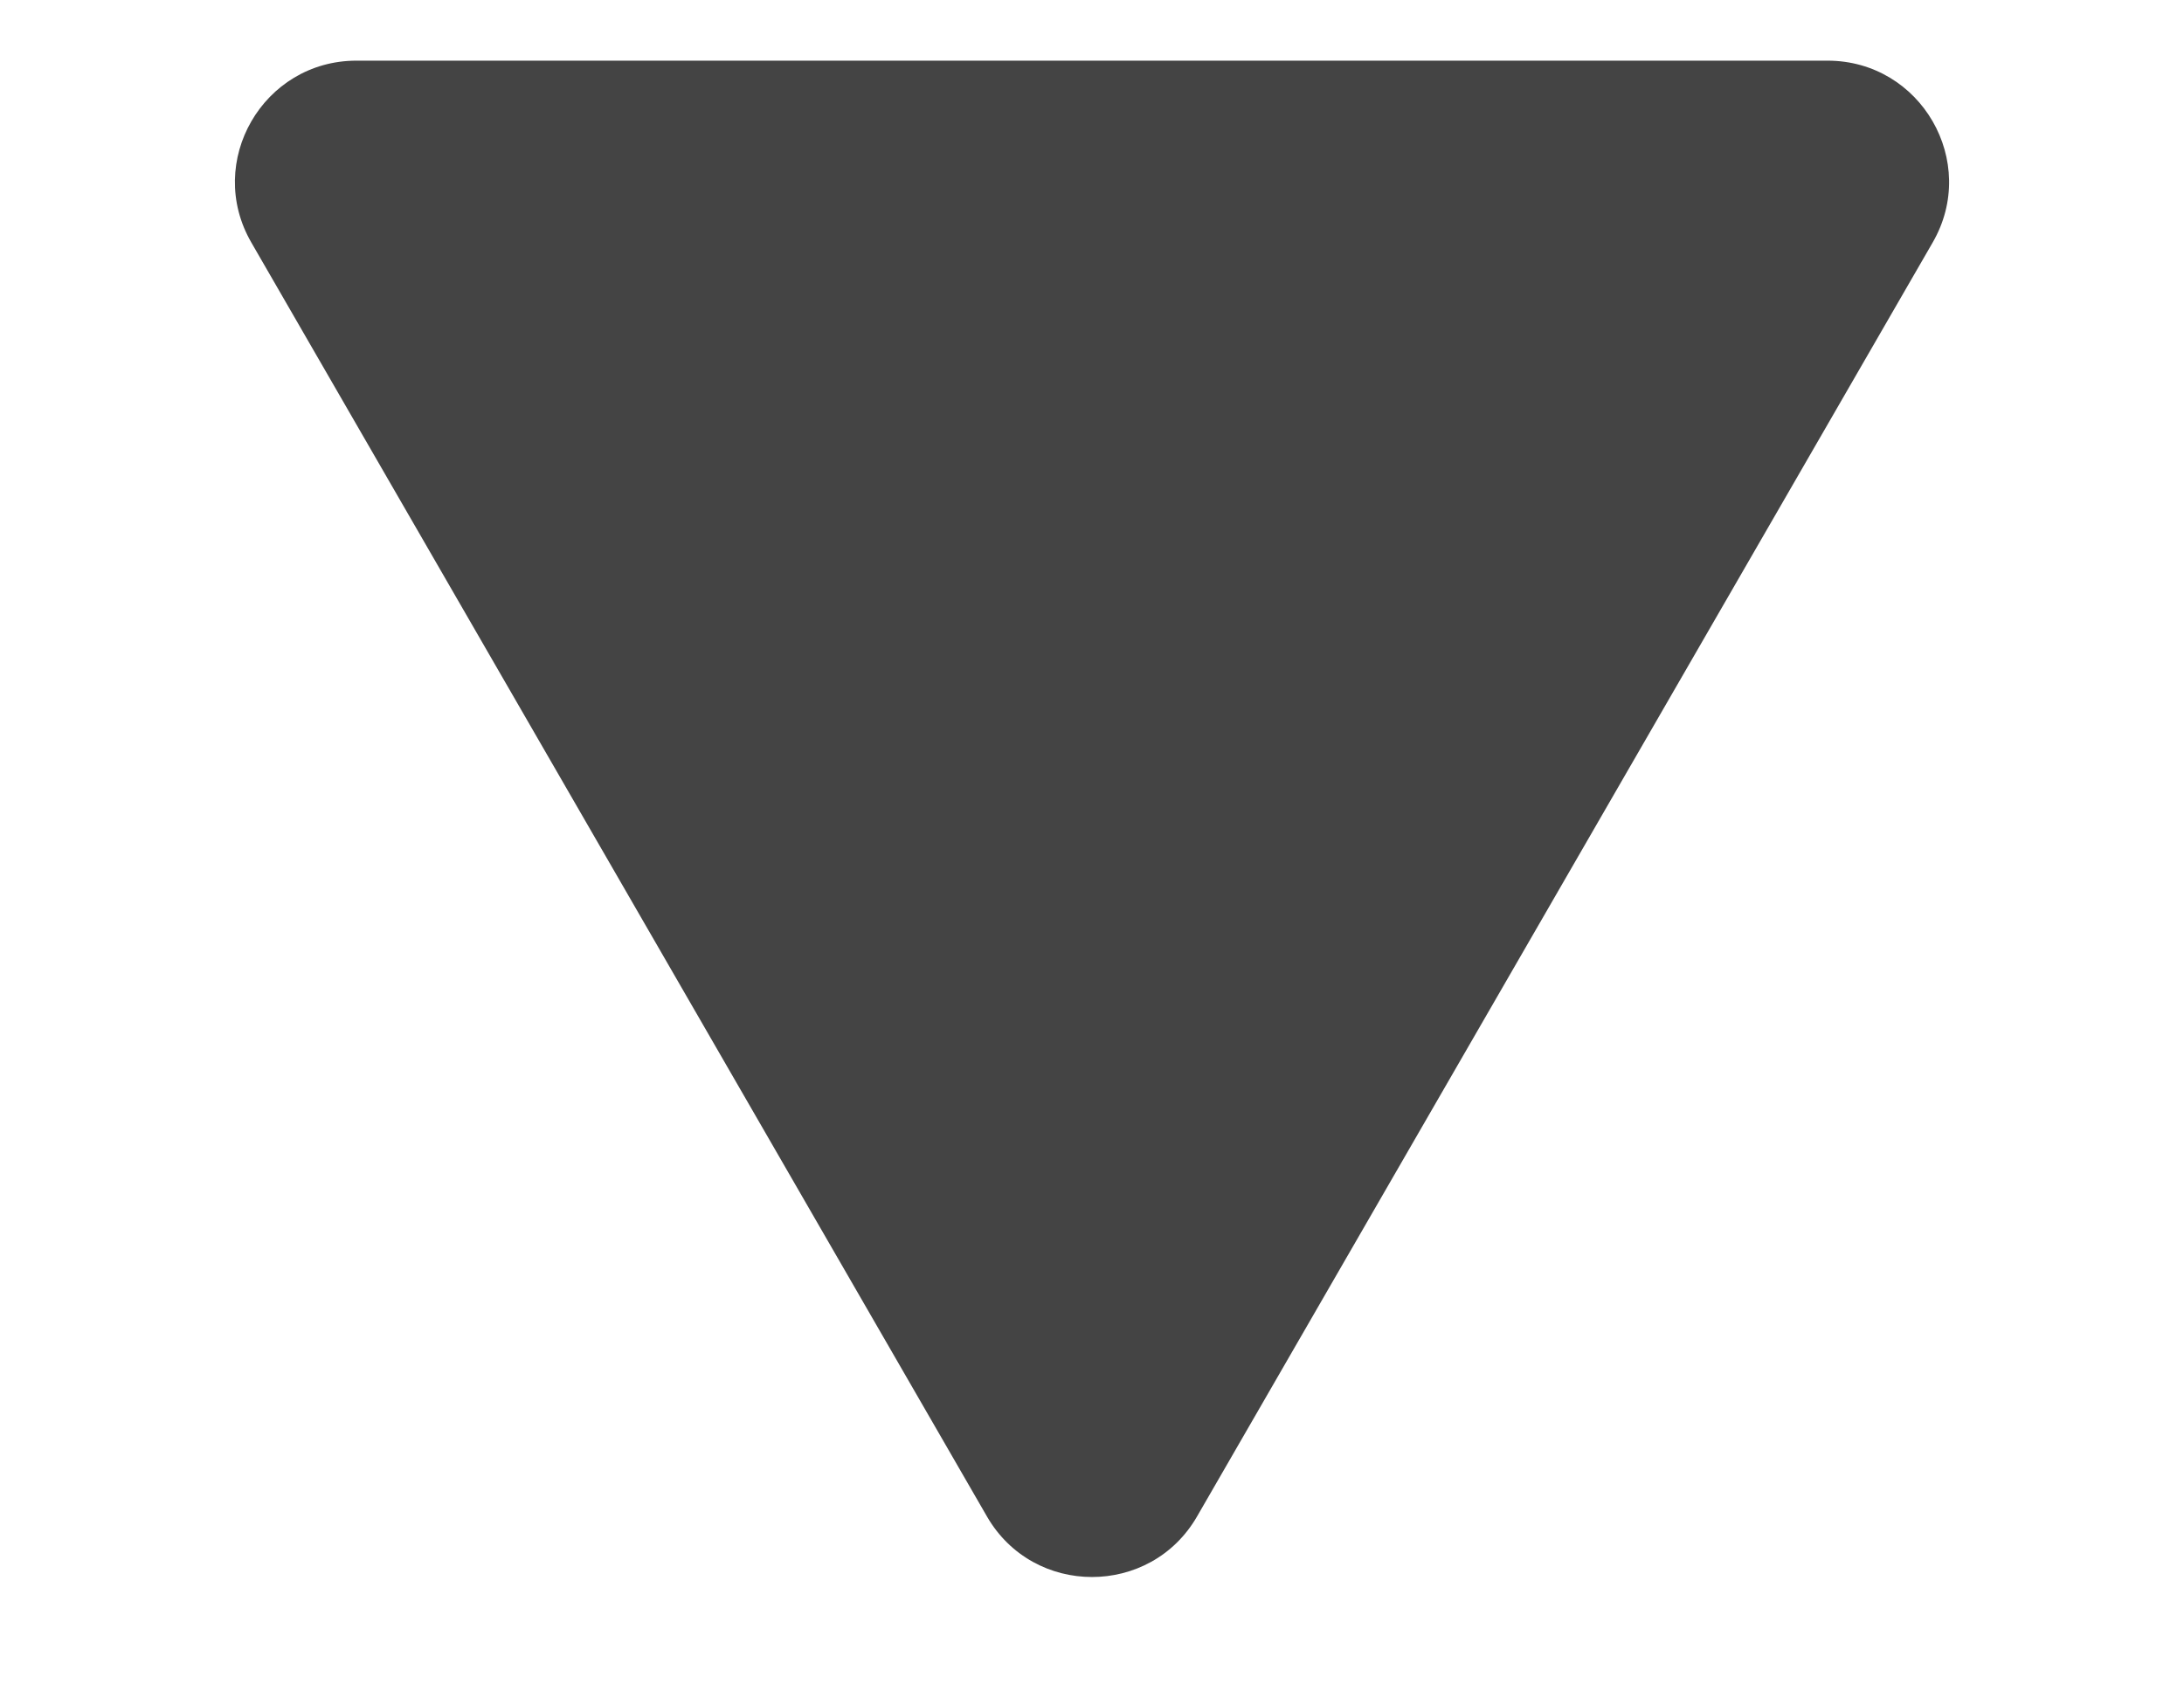 <svg width="9" height="7" viewBox="0 0 9 7" fill="none" xmlns="http://www.w3.org/2000/svg">
<path d="M4.067 6.25C4.259 6.583 4.741 6.583 4.933 6.25L7.964 1C8.157 0.667 7.916 0.25 7.531 0.25H1.469C1.084 0.25 0.843 0.667 1.036 1L4.067 6.25Z" fill="#444444"/>
</svg>
